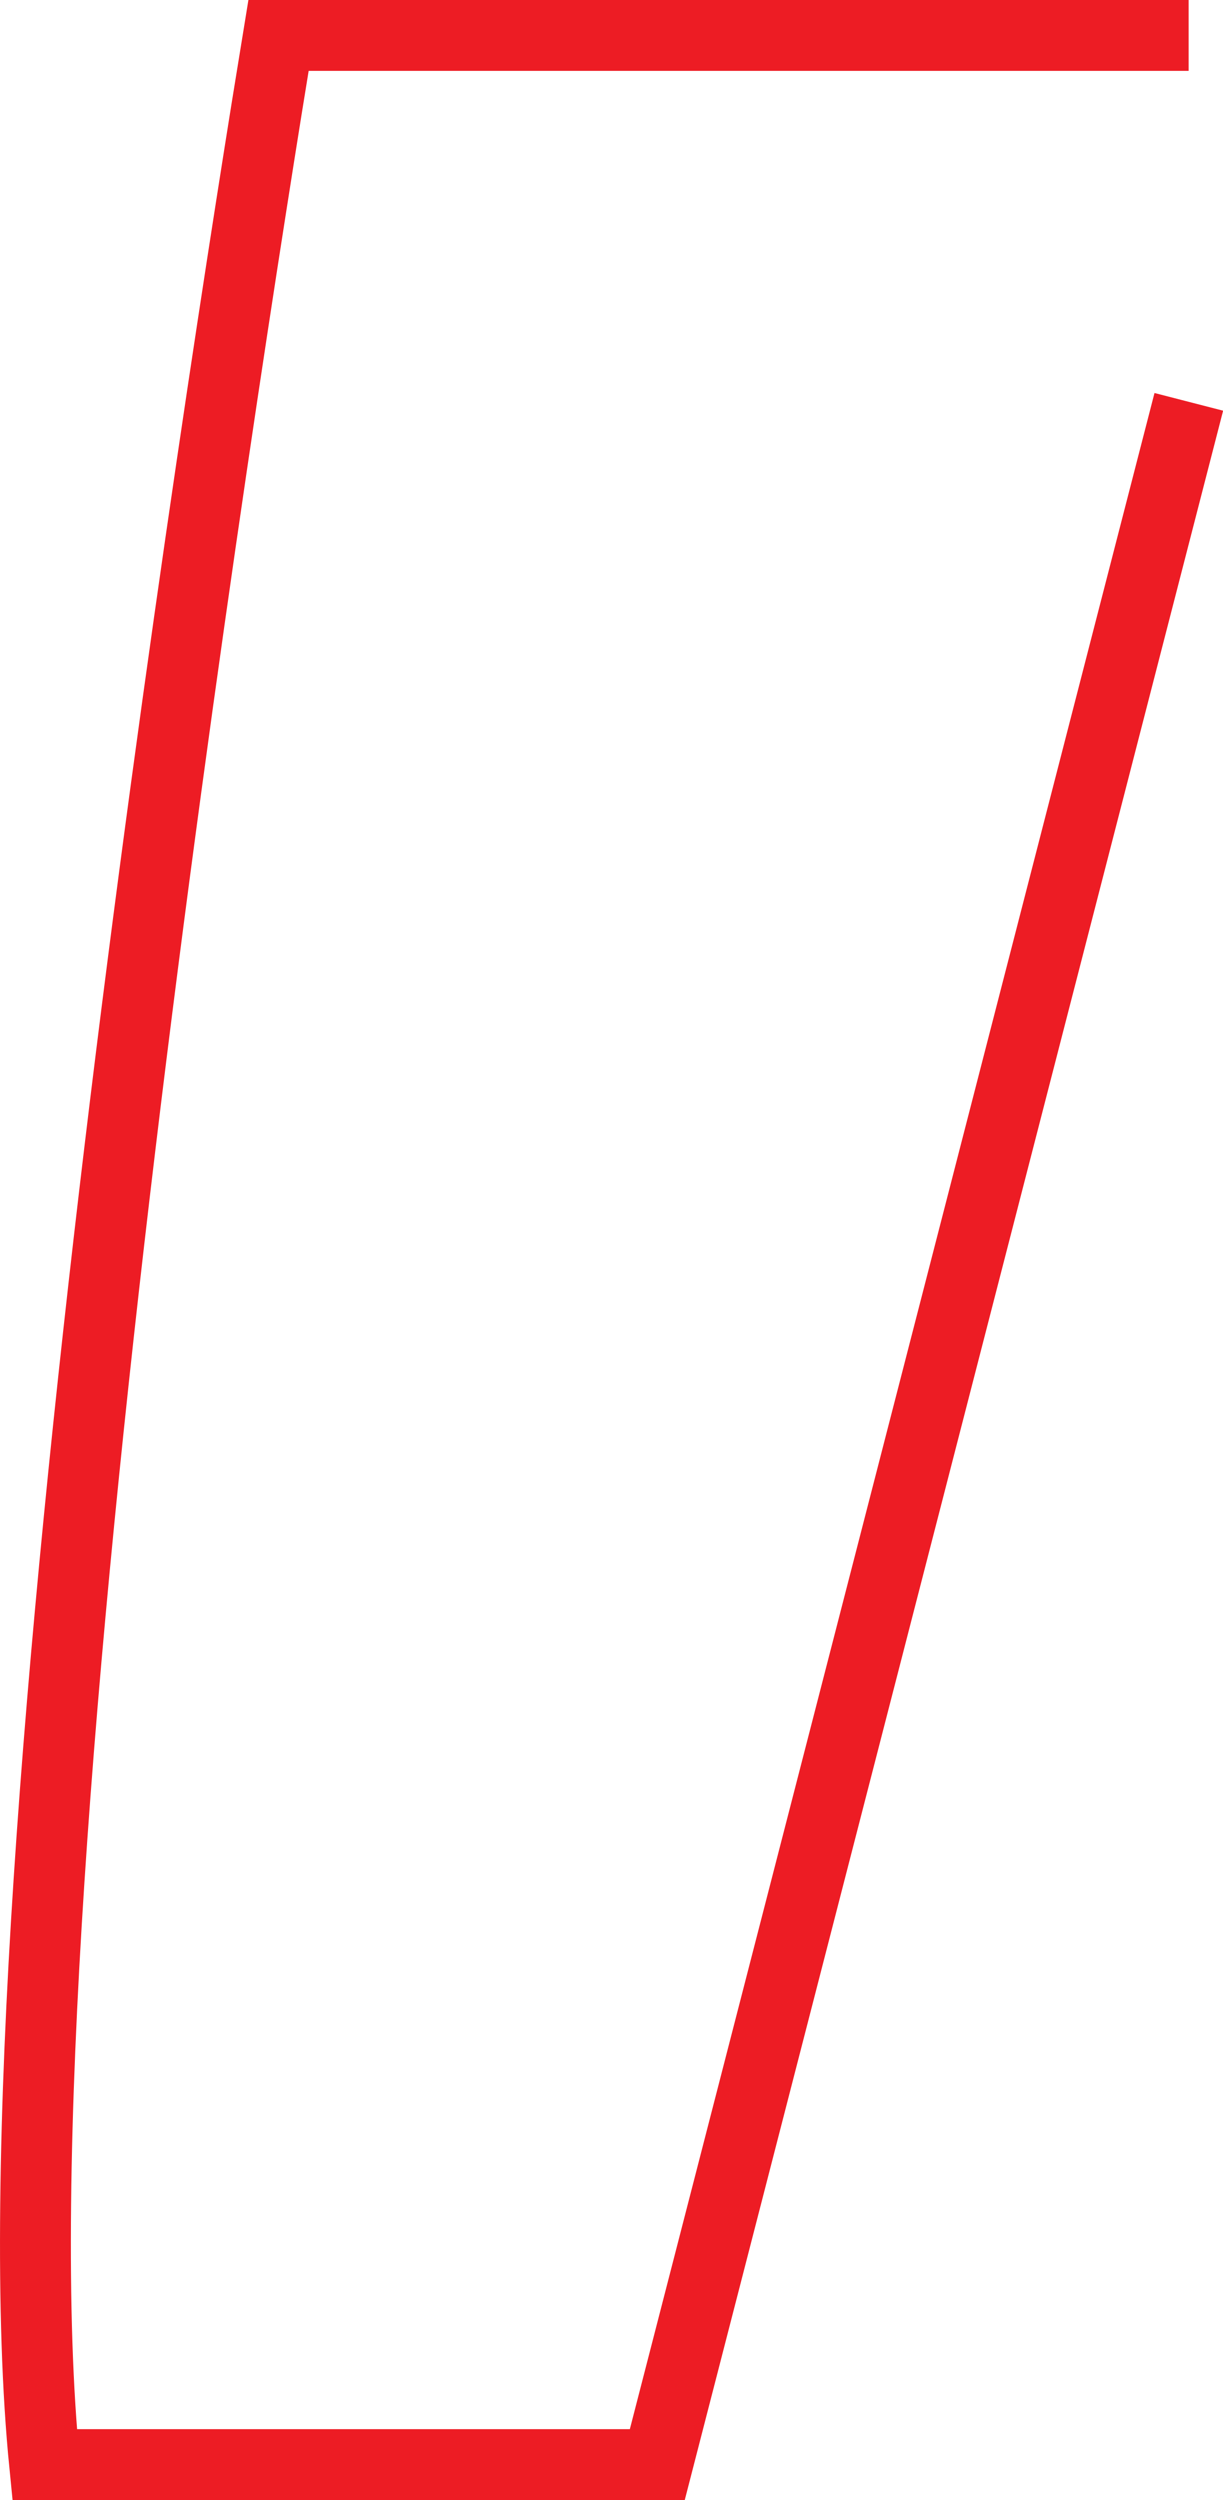 <svg xmlns="http://www.w3.org/2000/svg" viewBox="0 0 69.03 141.1"><defs><style>.cls-1{fill:none;stroke:#ed1c24;stroke-miterlimit:10;stroke-width:4px;}</style></defs><title>Asset 32</title><g id="Layer_2" data-name="Layer 2"><g id="Layer_1-2" data-name="Layer 1"><path class="cls-1" d="M67.1,22.68l-30,116.42H2.52C-.8,105.77,12.77,20,15.72,2H67.09"/></g></g></svg>